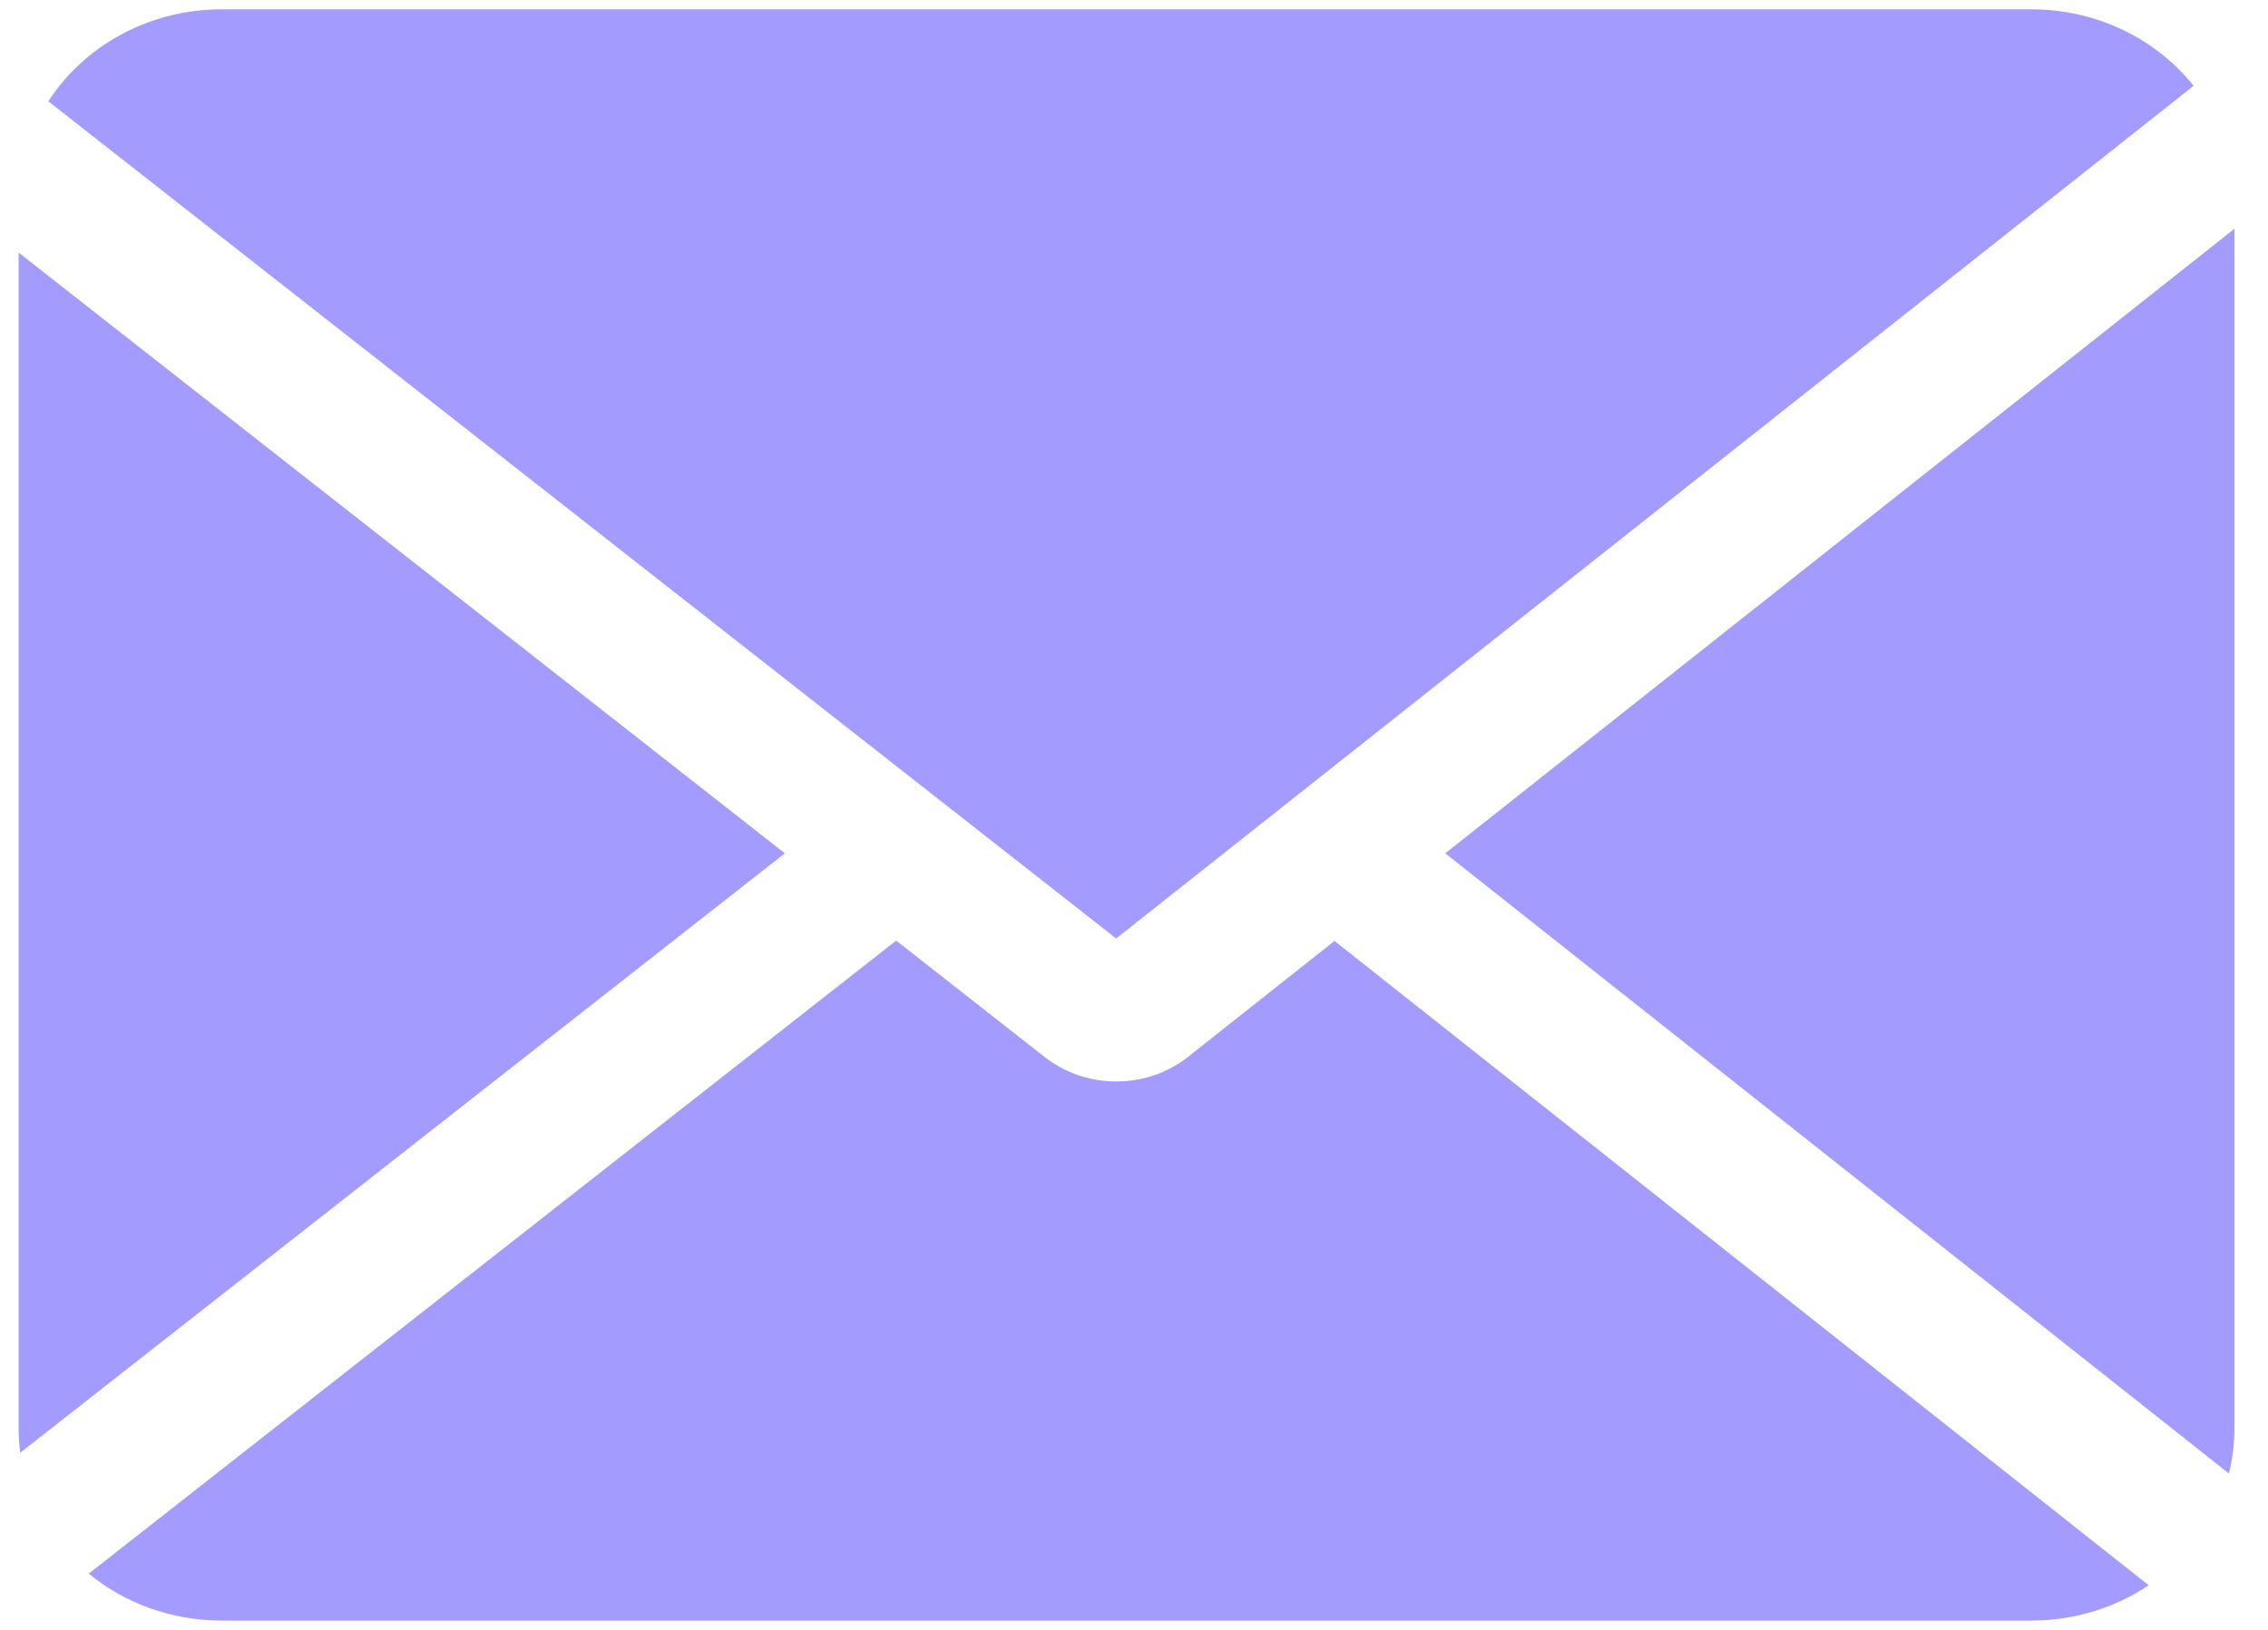 <svg width="64" height="46" viewBox="0 0 64 46" fill="none" xmlns="http://www.w3.org/2000/svg">
<path fill-rule="evenodd" clip-rule="evenodd" d="M57.316 0.263C59.19 0.263 60.854 1.111 61.901 2.422L31.497 26.487L1.364 2.859C2.371 1.302 4.188 0.263 6.263 0.263H57.316ZM0.526 40.323V7.129L22.148 24.083L0.571 41.001C0.542 40.779 0.526 40.553 0.526 40.323ZM2.504 44.413C3.51 45.238 4.825 45.737 6.263 45.737H57.316C58.552 45.737 59.697 45.368 60.633 44.741L37.658 26.556L33.527 29.826C32.358 30.751 30.656 30.754 29.483 29.835L25.289 26.546L2.504 44.413ZM40.783 24.083L62.896 41.586C62.998 41.181 63.053 40.758 63.053 40.323V6.456L40.783 24.083Z" fill="#A49BFF"/>
</svg>
